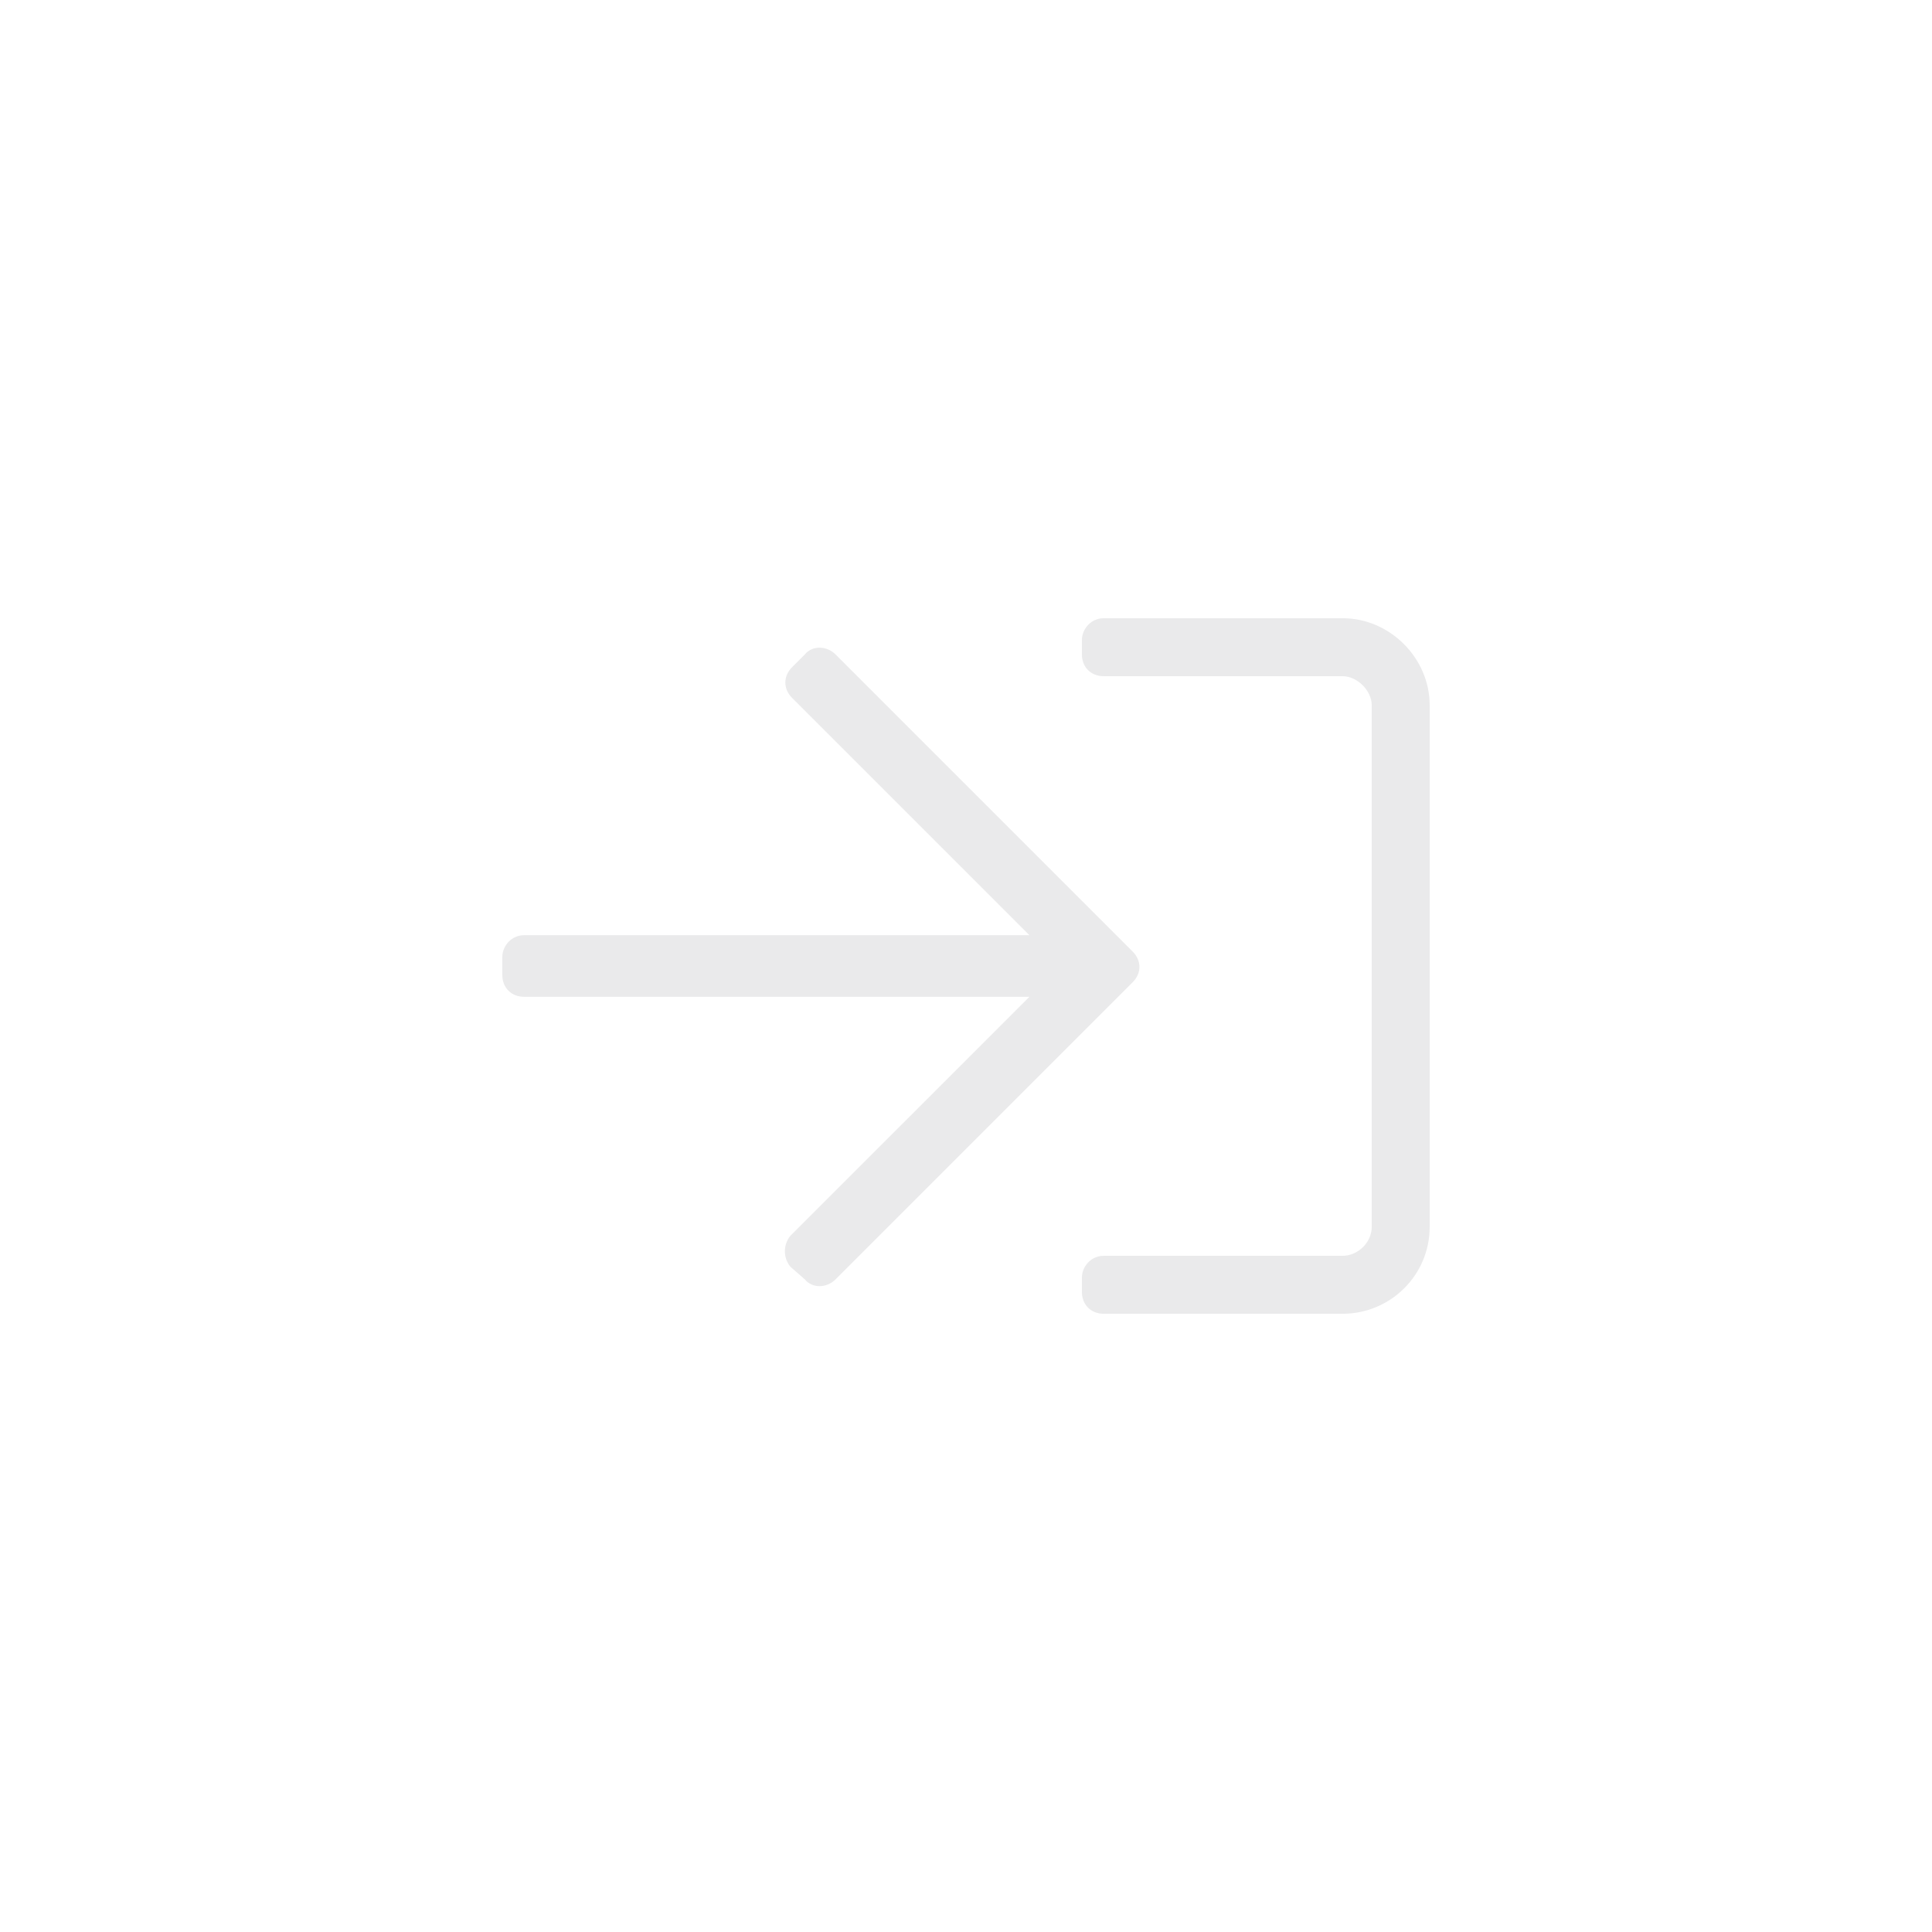 <svg width="50" height="50" viewBox="0 0 50 50" fill="none" xmlns="http://www.w3.org/2000/svg">
<path d="M21.625 16.938C21.391 16.703 21.016 16.703 20.828 16.938L20.5 17.266C20.266 17.5 20.266 17.828 20.5 18.062L26.641 24.203H13.562C13.234 24.203 13 24.484 13 24.766V25.234C13 25.562 13.234 25.797 13.562 25.797H26.641L20.453 31.984C20.266 32.219 20.266 32.547 20.453 32.781L20.828 33.109C21.016 33.344 21.391 33.344 21.625 33.109L29.312 25.422C29.547 25.188 29.547 24.859 29.312 24.625L21.625 16.938ZM37 31.75V18.25C37 17.031 35.969 16 34.75 16H28.562C28.234 16 28 16.281 28 16.562V16.938C28 17.266 28.234 17.5 28.562 17.5H34.75C35.125 17.5 35.5 17.875 35.5 18.25V31.75C35.5 32.172 35.125 32.5 34.75 32.5H28.562C28.234 32.5 28 32.781 28 33.062V33.438C28 33.766 28.234 34 28.562 34H34.75C35.969 34 37 33.016 37 31.75Z" fill="#EAEAEB"/>
</svg>
